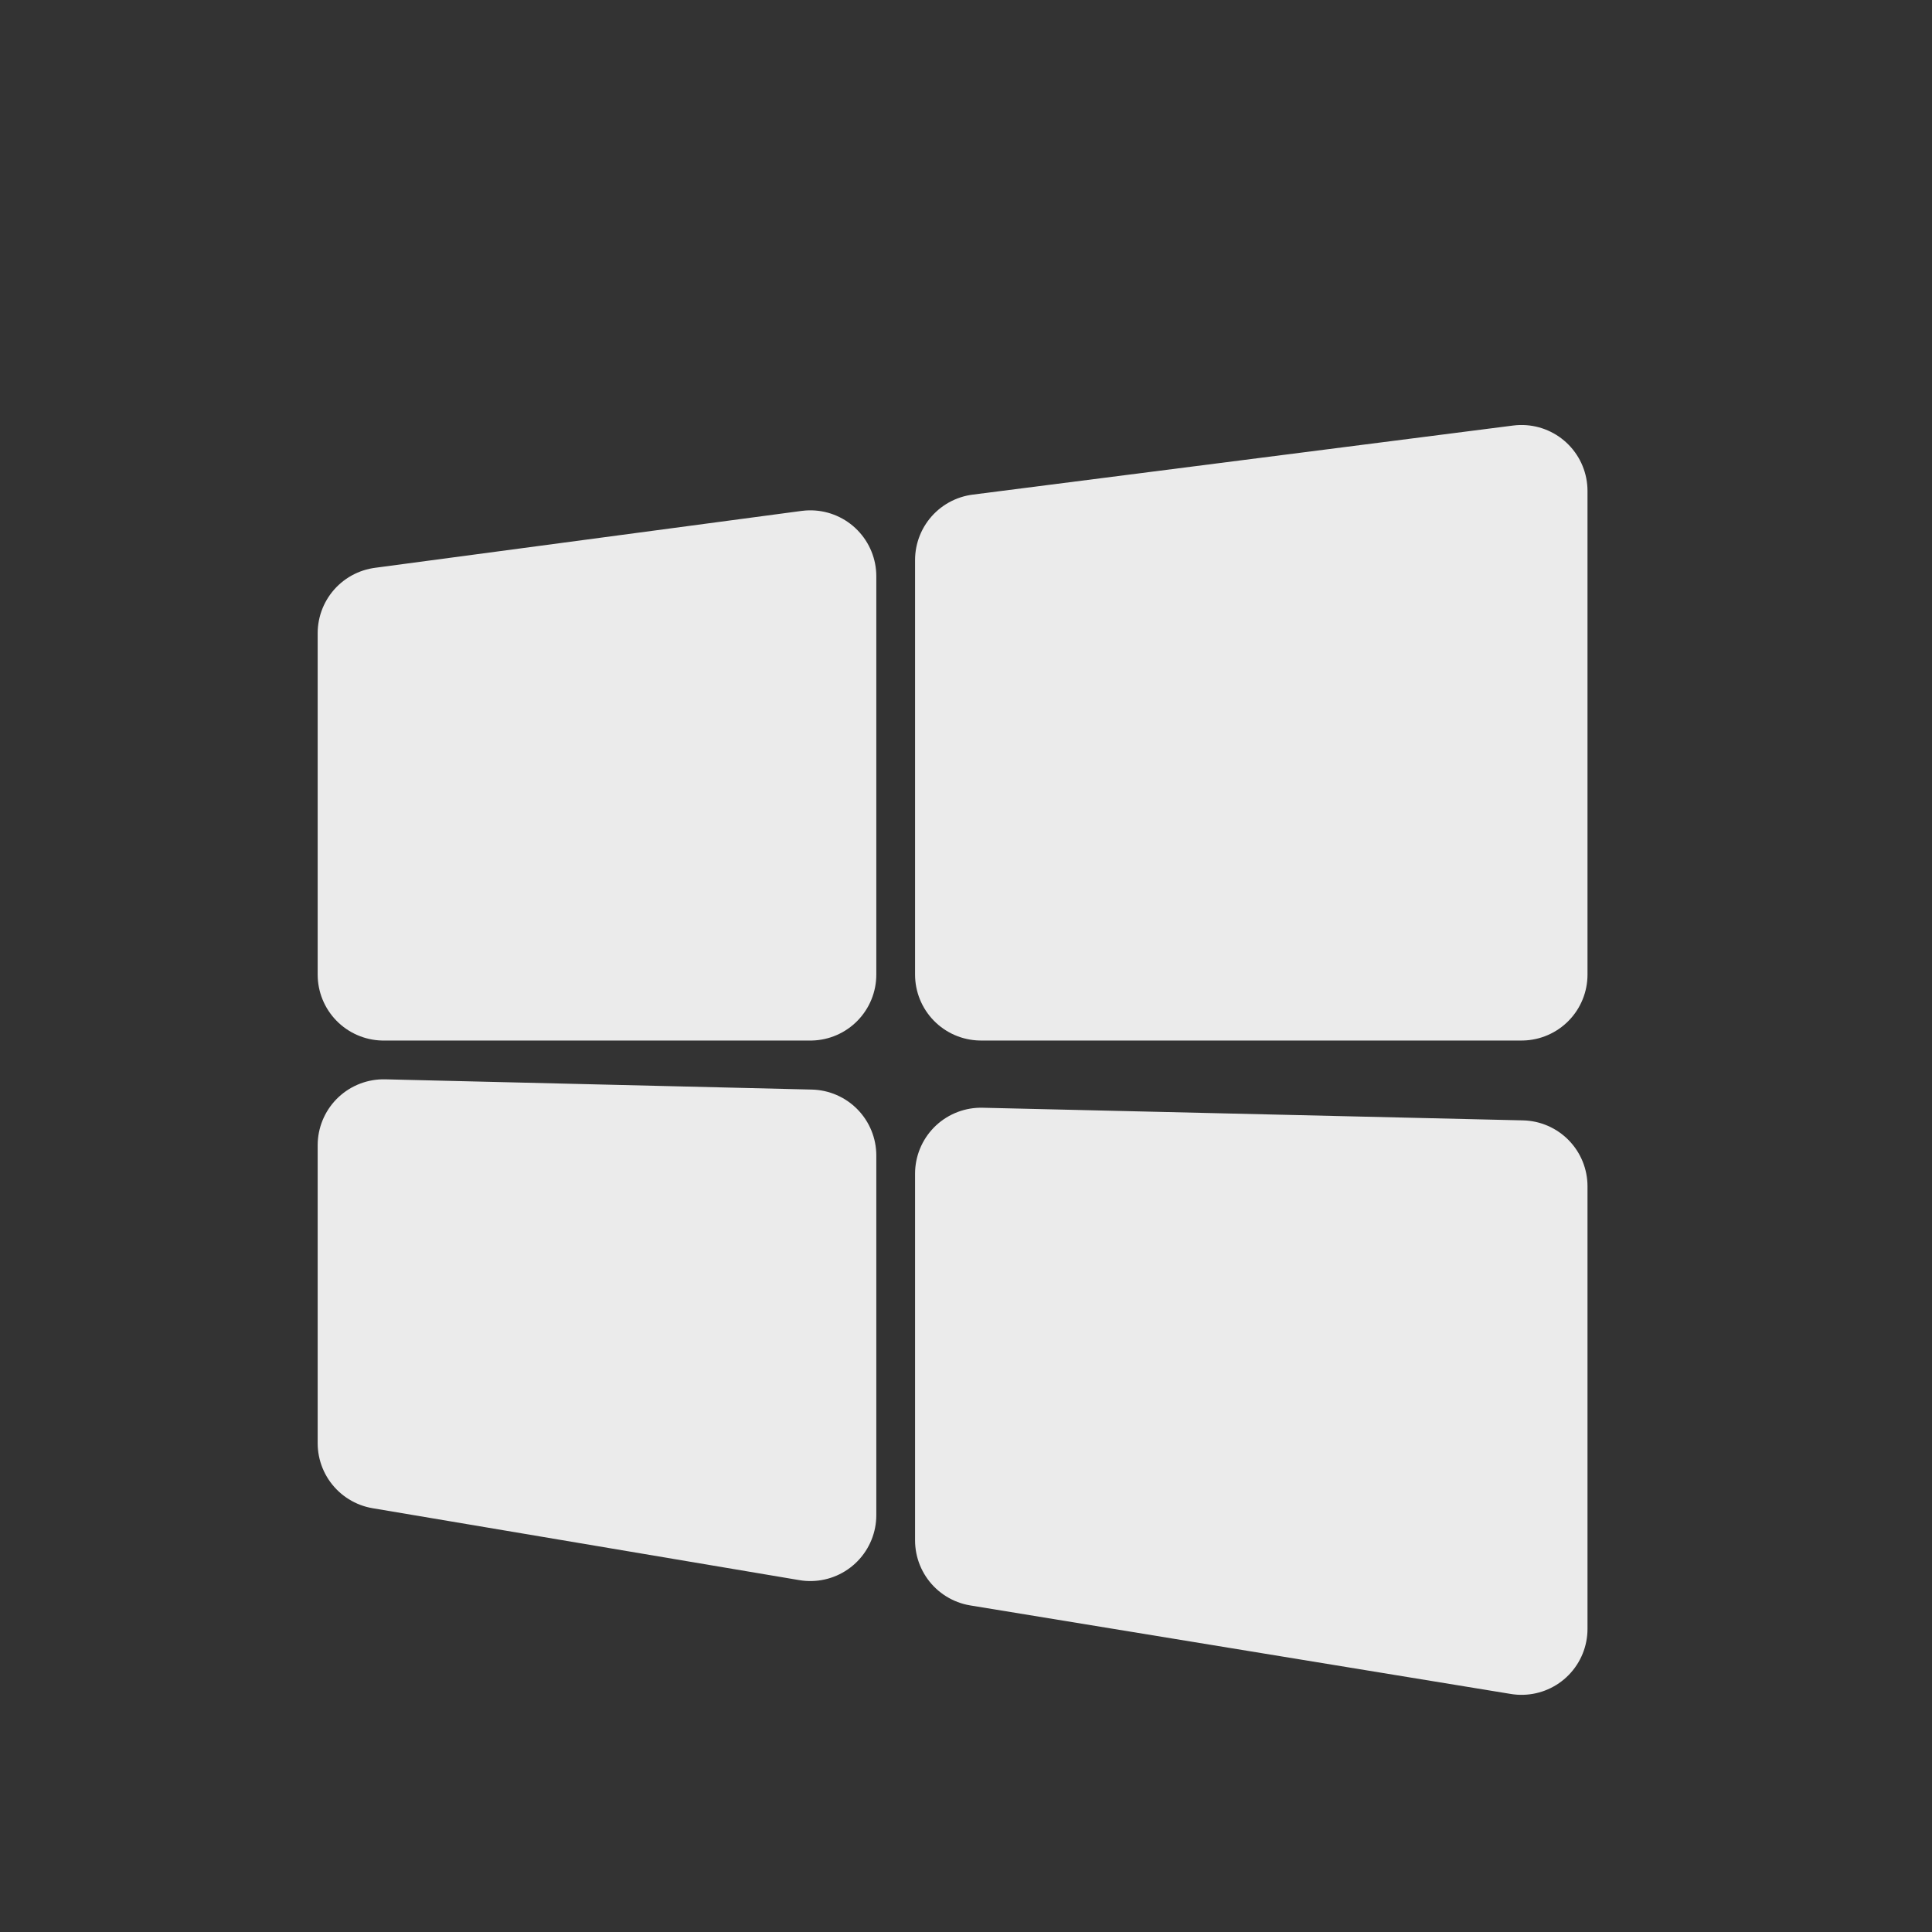 <svg width="72" height="72" viewBox="0 0 72 72" fill="none" xmlns="http://www.w3.org/2000/svg">
<rect x="0" y="0" width="72" height="72" fill="#333333" stroke="none"/>
<g opacity="0.9">
<path d="M14.297 23.598L30.199 21.477V36.32H14.297V23.598Z" fill="white" stroke="white" stroke-width="4.917" stroke-linejoin="round"/>
<path d="M36.56 20.872L56.703 18.297V36.319H36.56V20.872Z" fill="white" stroke="white" stroke-width="4.917" stroke-linejoin="round"/>
<path d="M36.56 43.74L56.703 44.211V60.703L36.56 57.404V43.74Z" fill="white" stroke="white" stroke-width="4.917" stroke-linejoin="round"/>
<path d="M14.297 42.681L30.199 43.063V56.463L14.297 53.783V42.681Z" fill="white" stroke="white" stroke-width="4.917" stroke-linejoin="round"/>
</g>
</svg>
